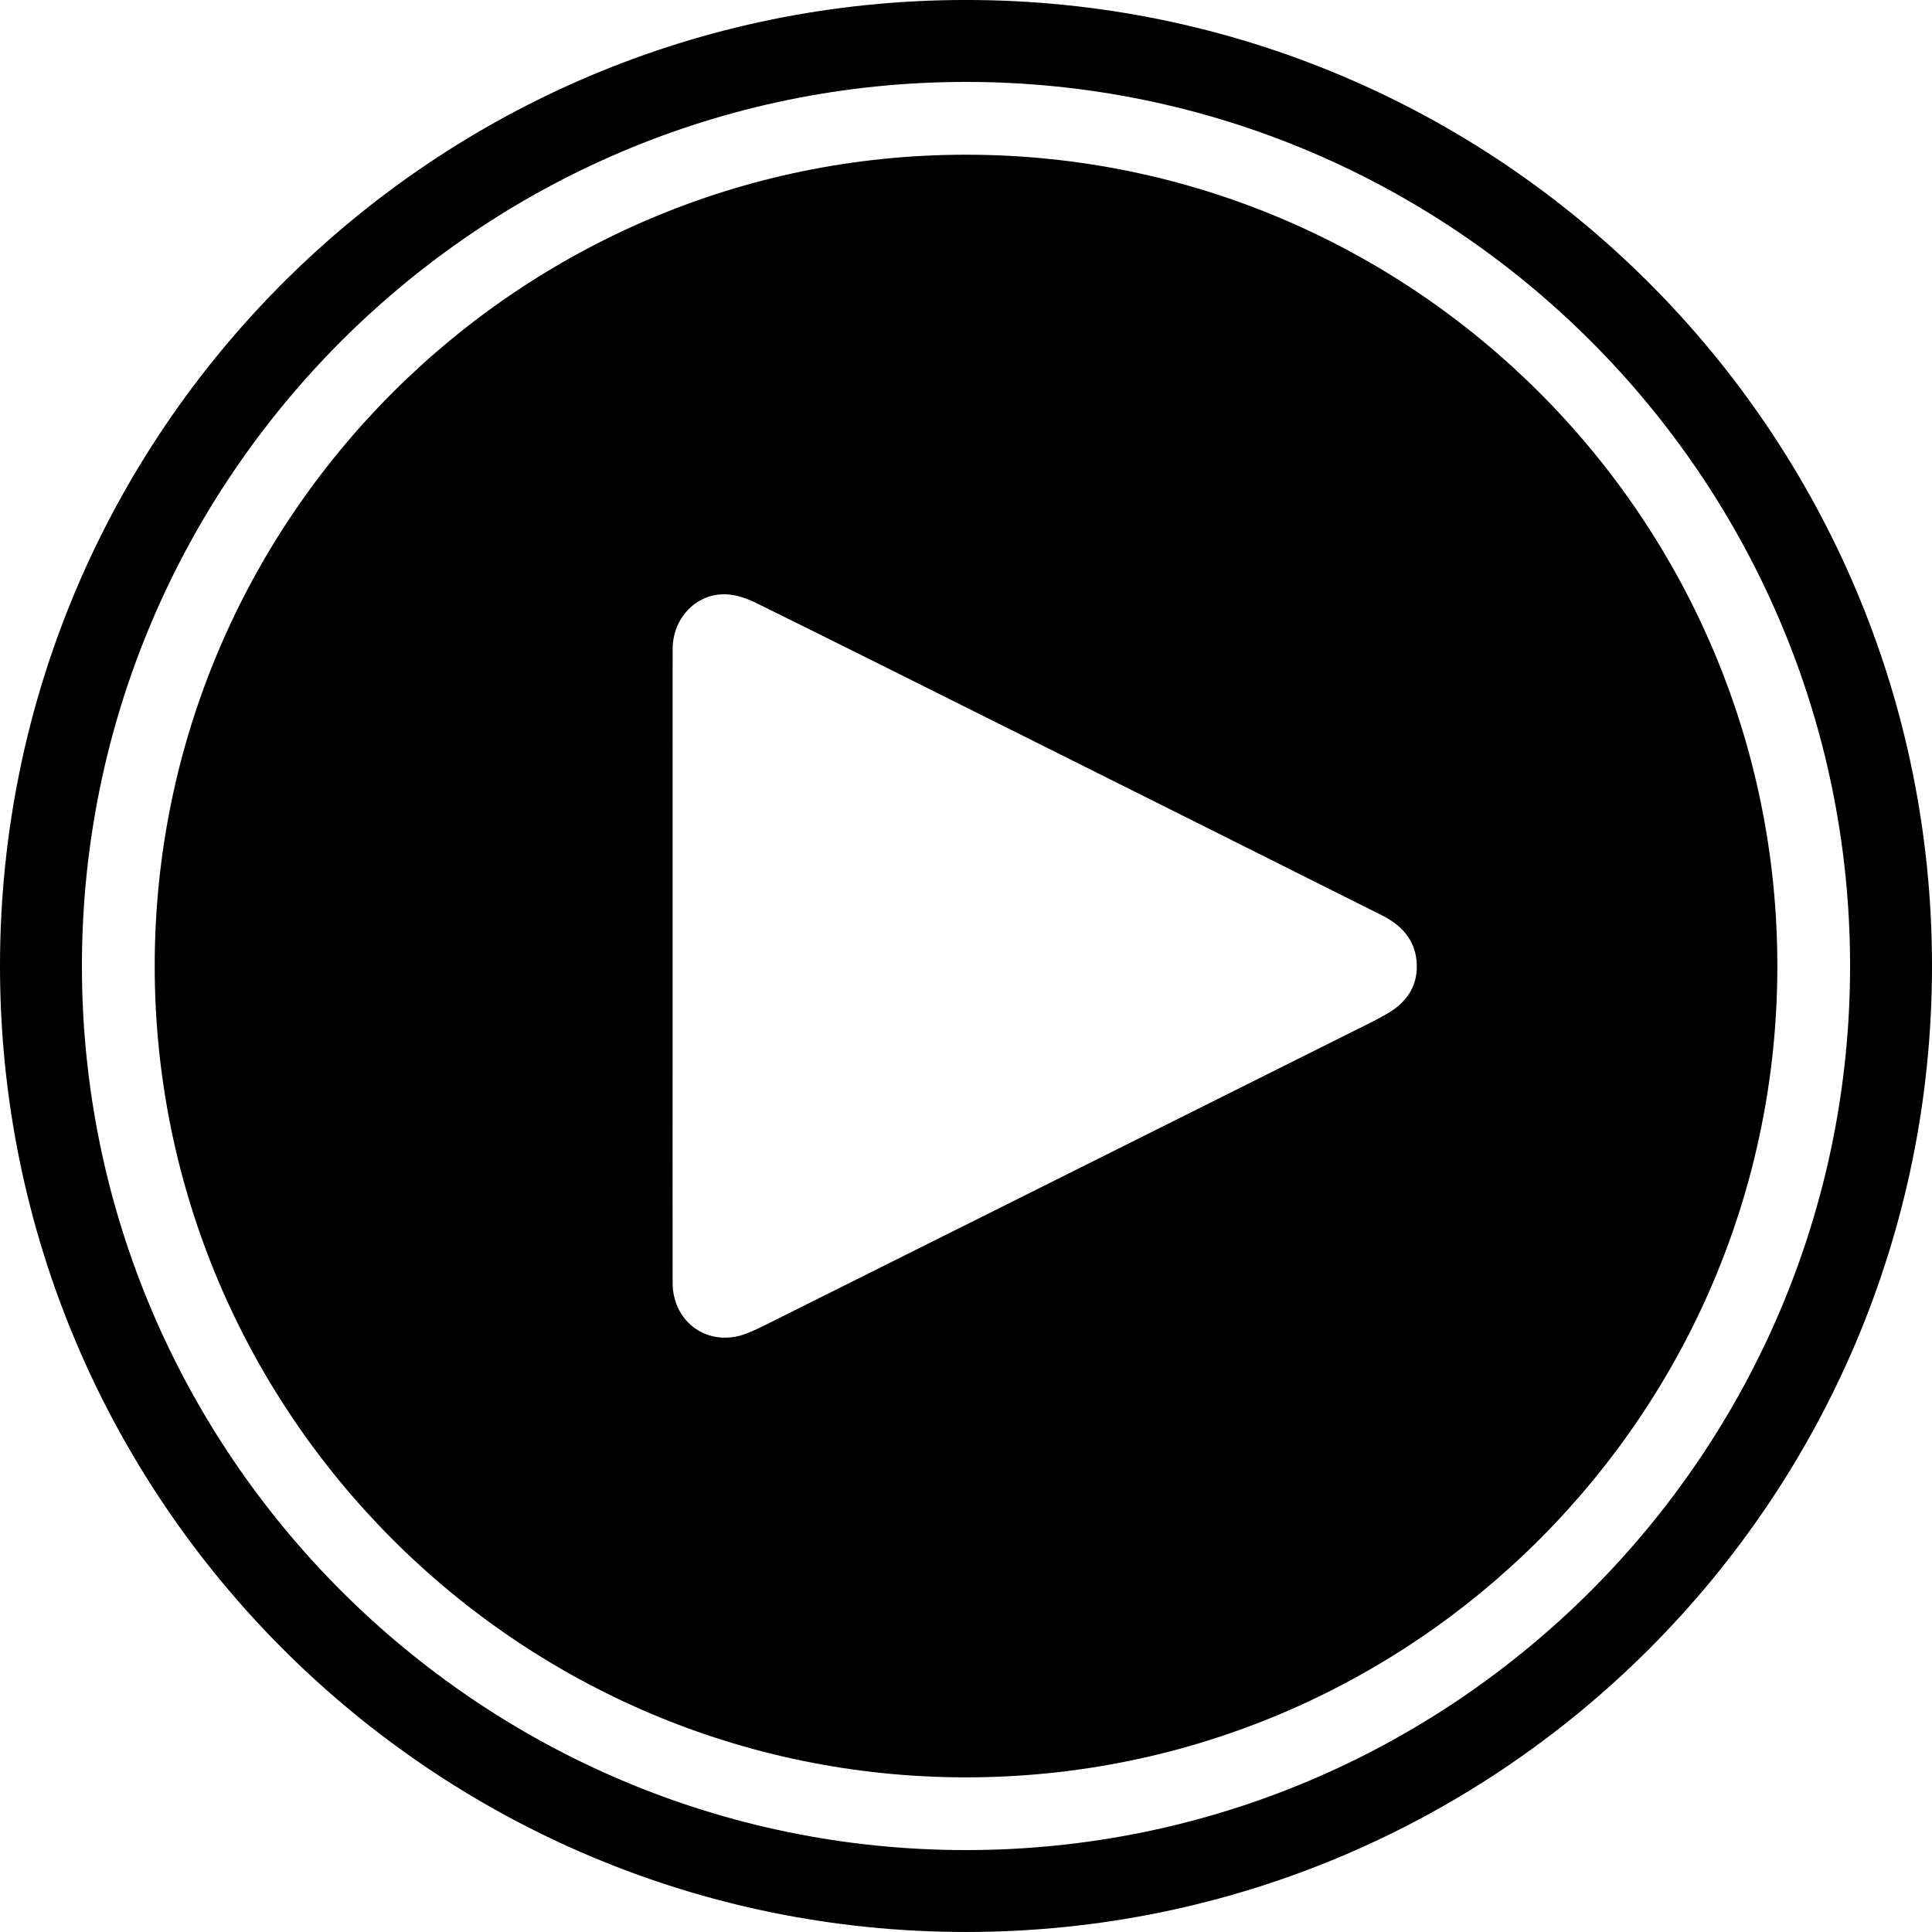 <?xml version="1.0" encoding="utf-8"?>
<!-- Generator: Adobe Illustrator 16.0.3, SVG Export Plug-In . SVG Version: 6.00 Build 0)  -->
<!DOCTYPE svg PUBLIC "-//W3C//DTD SVG 1.1//EN" "http://www.w3.org/Graphics/SVG/1.1/DTD/svg11.dtd">
<svg version="1.1" id="Layer_1" xmlns="http://www.w3.org/2000/svg" xmlns:xlink="http://www.w3.org/1999/xlink" x="0px" y="0px"
	 width="90px" height="90px" viewBox="0 0 90 90" enable-background="new 0 0 90 90" xml:space="preserve">
<g>
	<path d="M45,7.207C24.161,7.207,7.207,24.161,7.207,45c0,20.841,16.954,37.796,37.793,37.796c20.841,0,37.796-16.955,37.796-37.796
		C82.796,24.161,65.841,7.207,45,7.207z M64.698,47.175c-0.509,0.306-1.046,0.56-1.576,0.825c-9.086,4.54-18.17,9.08-27.257,13.618
		c-0.357,0.178-0.715,0.356-1.087,0.501c-1.747,0.677-3.441-0.485-3.444-2.363c-0.006-3.249-0.002-6.498-0.002-9.748
		c0-1.676,0-3.354,0-5.029c0-4.913-0.002-9.825,0.002-14.738c0-1.477,1.145-2.646,2.558-2.552c0.459,0.03,0.935,0.203,1.353,0.41
		c3.869,1.909,7.728,3.837,11.587,5.765c5.84,2.918,11.68,5.837,17.518,8.761c0.887,0.444,1.543,1.093,1.639,2.137
		C66.089,45.839,65.594,46.632,64.698,47.175z"/>
	<path d="M45-0.001c-24.853,0-45,20.147-45,45c0,24.853,20.147,45,45,45c24.854,0,45-20.147,45-45C90,20.146,69.854-0.001,45-0.001z
		 M45,86.184C22.292,86.184,3.816,67.709,3.816,45C3.816,22.292,22.292,3.816,45,3.816c22.709,0,41.184,18.475,41.184,41.184
		C86.184,67.709,67.709,86.184,45,86.184z"/>
</g>
</svg>
